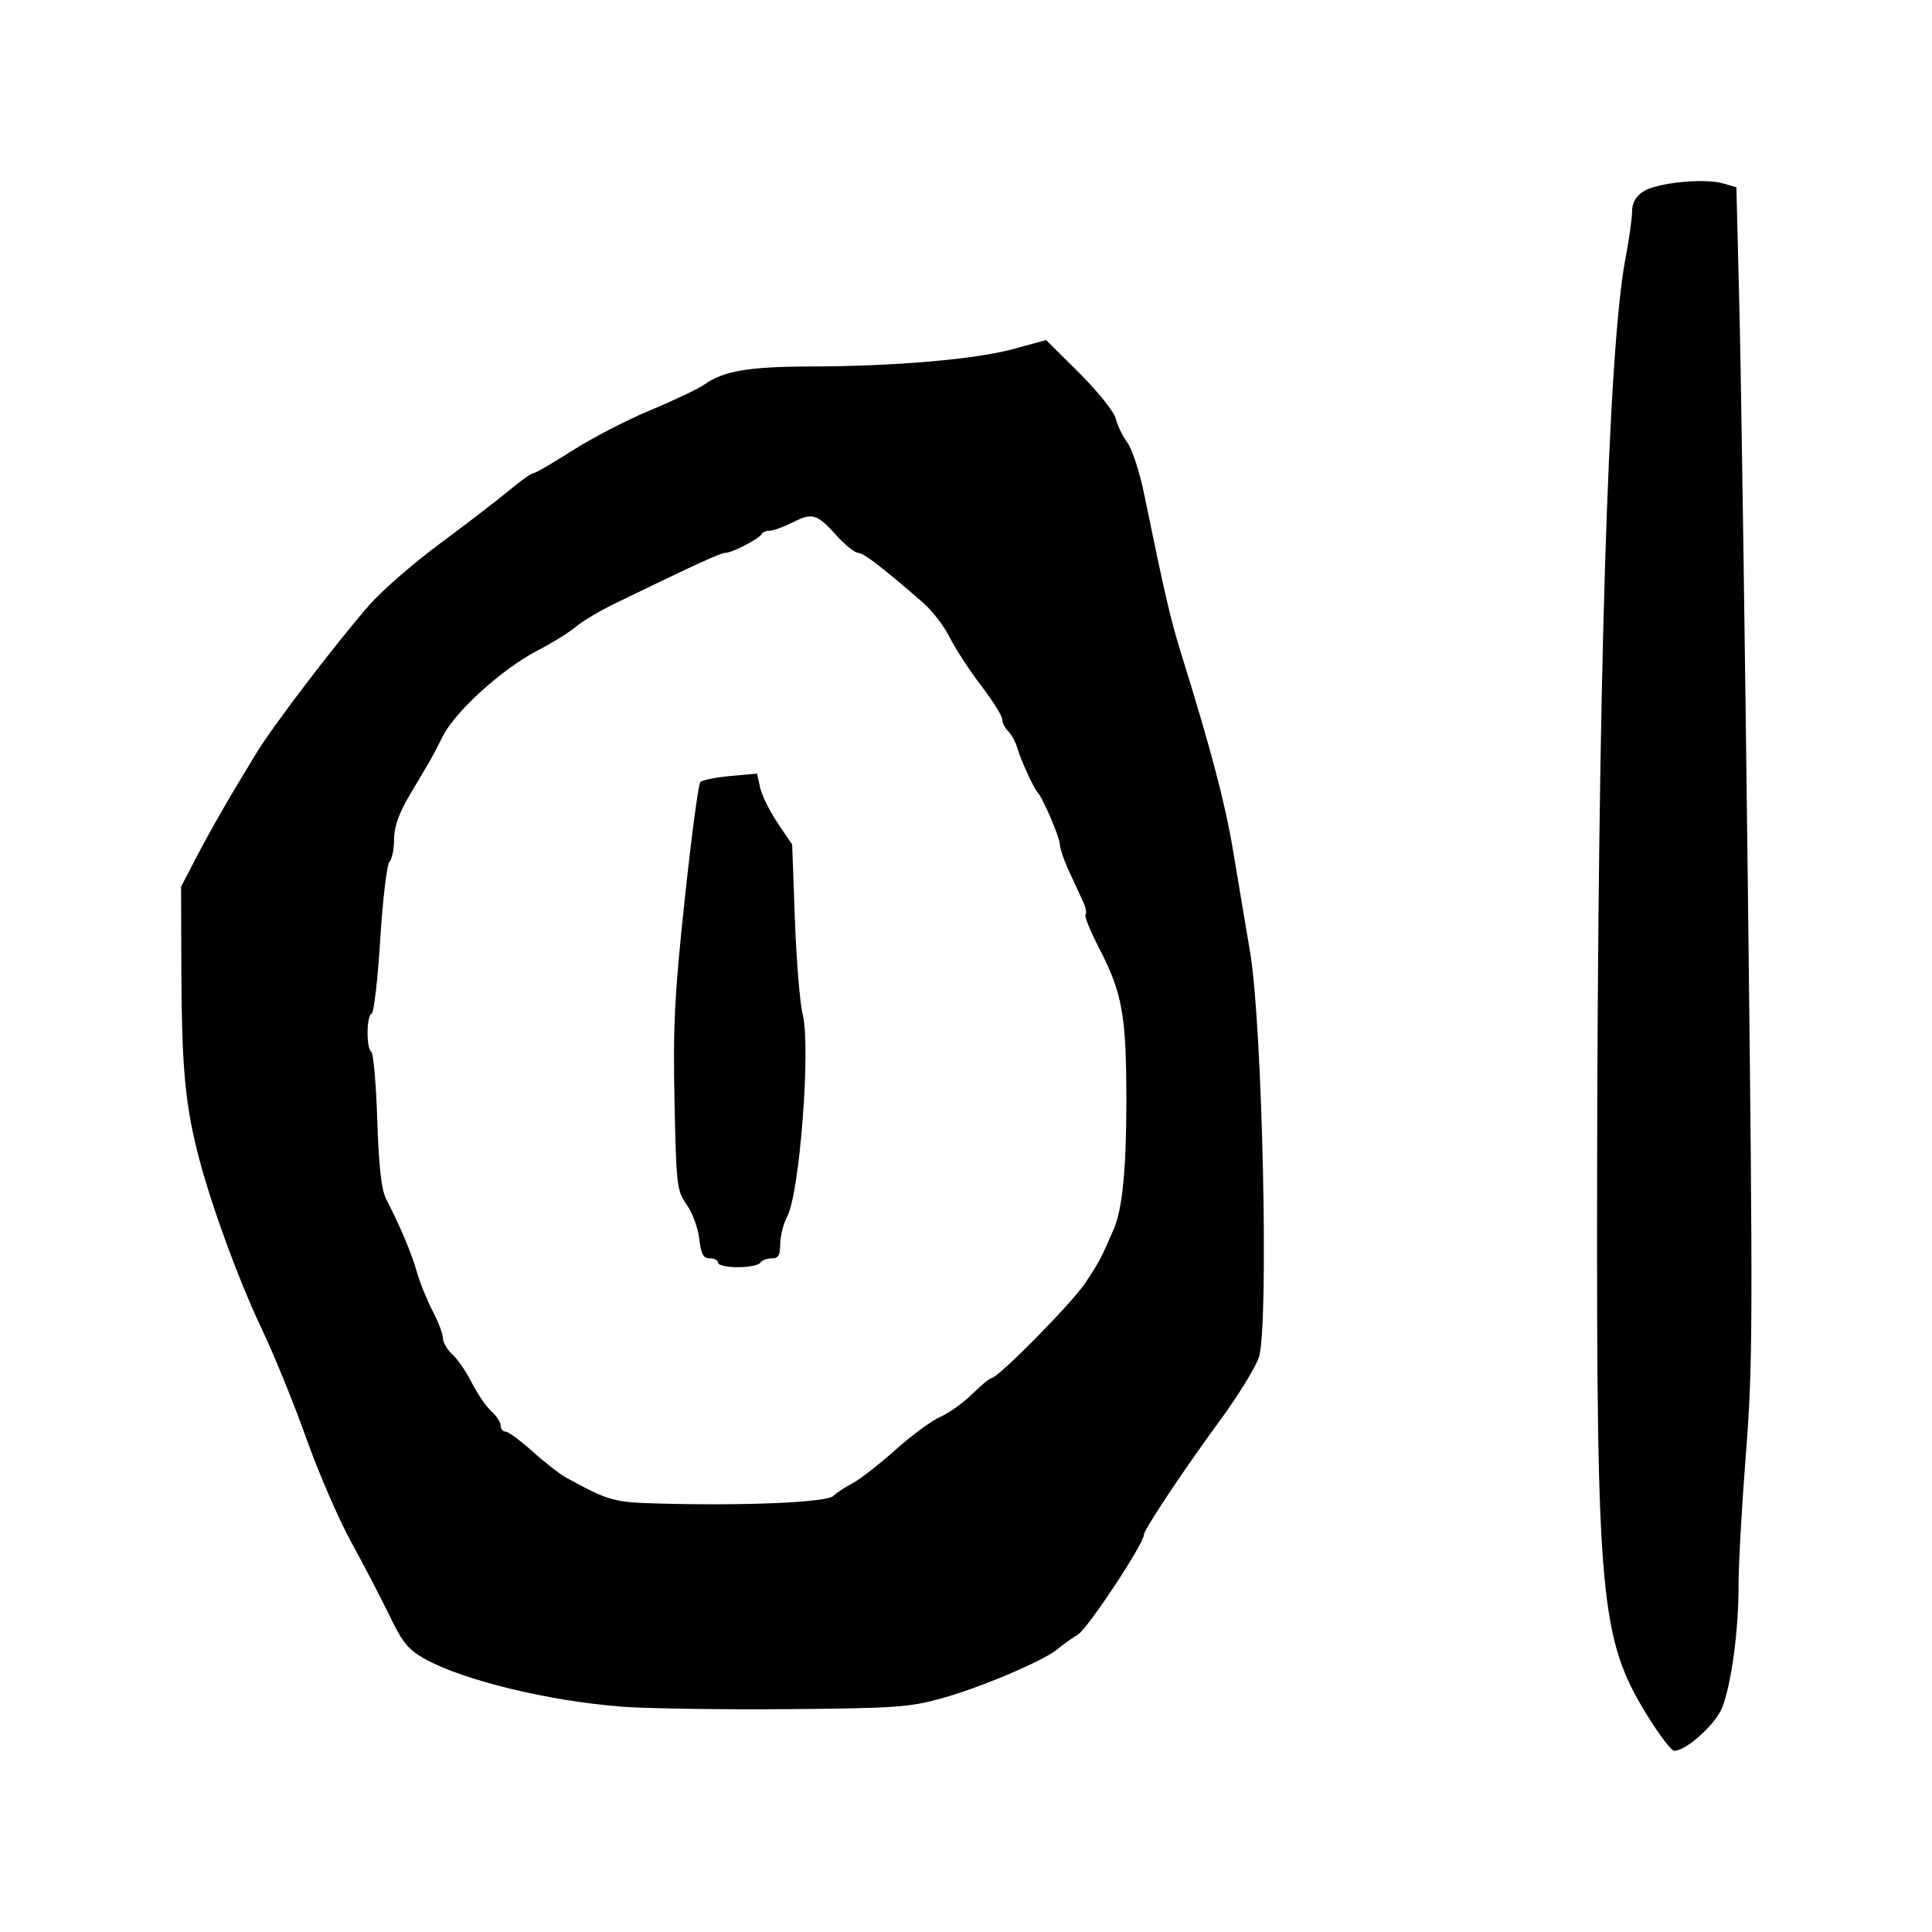 <!-- Generated by IcoMoon.io -->
<svg version="1.1" xmlns="http://www.w3.org/2000/svg" width="32" height="32" viewBox="0 0 32 32">
<title>artificial_intelligence</title>
<path d="M27.271 28.394c-0.765-1.255-0.827-1.923-0.818-8.875 0.011-8.183 0.181-13.718 0.469-15.235 0.061-0.32 0.111-0.674 0.111-0.787 0-0.137 0.061-0.244 0.186-0.326 0.22-0.144 1.009-0.224 1.321-0.133l0.22 0.064 0.051 2.053c0.028 1.129 0.091 5.492 0.141 9.696 0.083 7.013 0.080 7.774-0.034 9.224-0.068 0.869-0.123 1.851-0.122 2.181 0.002 0.743-0.119 1.645-0.272 2.028-0.111 0.278-0.596 0.715-0.793 0.715-0.049 0-0.256-0.273-0.459-0.606zM10.276 28.265c-1.188-0.091-2.598-0.433-3.234-0.785-0.276-0.153-0.373-0.27-0.585-0.709-0.14-0.289-0.426-0.84-0.637-1.224s-0.547-1.161-0.748-1.727c-0.201-0.566-0.531-1.376-0.733-1.801-0.401-0.843-0.881-2.168-1.079-2.977-0.197-0.804-0.251-1.433-0.256-2.949l-0.005-1.406 0.243-0.468c0.245-0.471 0.553-1.007 1.010-1.754 0.28-0.458 1.311-1.809 1.867-2.446 0.204-0.234 0.734-0.695 1.179-1.024s0.959-0.726 1.144-0.88c0.185-0.154 0.363-0.28 0.397-0.28s0.323-0.168 0.643-0.373c0.32-0.205 0.901-0.506 1.293-0.669s0.795-0.355 0.896-0.427c0.314-0.223 0.735-0.294 1.765-0.296 1.393-0.003 2.727-0.119 3.355-0.291l0.536-0.147 0.551 0.548c0.305 0.303 0.574 0.639 0.602 0.753s0.115 0.292 0.193 0.398 0.203 0.487 0.276 0.845c0.349 1.697 0.441 2.092 0.622 2.673 0.479 1.537 0.719 2.446 0.845 3.197 0.075 0.445 0.205 1.222 0.29 1.727 0.206 1.224 0.313 6.198 0.145 6.707-0.056 0.171-0.351 0.648-0.654 1.061-0.582 0.791-1.25 1.795-1.25 1.878 0 0.148-0.926 1.55-1.091 1.652-0.107 0.067-0.262 0.177-0.342 0.245-0.227 0.191-1.258 0.629-1.911 0.812-0.533 0.149-0.774 0.166-2.572 0.181-1.091 0.009-2.332-0.010-2.756-0.042zM13.804 24.774c0.061-0.055 0.207-0.15 0.324-0.211s0.435-0.309 0.705-0.55c0.27-0.242 0.604-0.487 0.742-0.546s0.373-0.227 0.523-0.373c0.15-0.147 0.294-0.267 0.322-0.267 0.11 0 1.348-1.257 1.561-1.584 0.244-0.376 0.238-0.364 0.464-0.878 0.145-0.329 0.211-1.001 0.211-2.138 0-1.401-0.067-1.778-0.441-2.502-0.152-0.294-0.258-0.552-0.236-0.575s0.006-0.115-0.035-0.206c-0.042-0.091-0.146-0.318-0.233-0.504s-0.157-0.392-0.157-0.457c0-0.11-0.285-0.775-0.367-0.857-0.061-0.061-0.281-0.54-0.335-0.732-0.028-0.099-0.097-0.226-0.152-0.281s-0.101-0.146-0.101-0.201c0-0.055-0.159-0.309-0.354-0.564s-0.427-0.613-0.517-0.794c-0.090-0.182-0.286-0.438-0.437-0.569-0.675-0.588-0.987-0.828-1.078-0.828-0.053 0-0.213-0.128-0.355-0.285-0.329-0.364-0.399-0.385-0.73-0.219-0.15 0.075-0.321 0.137-0.38 0.137s-0.118 0.025-0.132 0.055c-0.033 0.074-0.492 0.313-0.6 0.312-0.078-0.001-0.467 0.177-1.813 0.83-0.263 0.127-0.56 0.304-0.662 0.392s-0.392 0.269-0.647 0.401c-0.578 0.301-1.349 0.999-1.556 1.409-0.086 0.171-0.186 0.361-0.222 0.422s-0.183 0.309-0.327 0.553c-0.184 0.31-0.262 0.531-0.262 0.739 0 0.163-0.035 0.331-0.077 0.374s-0.111 0.62-0.152 1.283c-0.041 0.663-0.105 1.216-0.143 1.23-0.086 0.031-0.091 0.578-0.005 0.631 0.035 0.022 0.079 0.53 0.099 1.131 0.025 0.77 0.068 1.155 0.146 1.306 0.236 0.458 0.418 0.89 0.509 1.207 0.052 0.182 0.171 0.476 0.264 0.654s0.169 0.379 0.169 0.448c0 0.069 0.070 0.188 0.155 0.265s0.231 0.289 0.323 0.471c0.092 0.182 0.238 0.394 0.323 0.471s0.155 0.184 0.155 0.239c0 0.054 0.036 0.099 0.081 0.099s0.246 0.149 0.448 0.33c0.202 0.182 0.455 0.378 0.562 0.436 0.71 0.387 0.776 0.405 1.554 0.426 1.45 0.038 2.748-0.020 2.867-0.127zM11.893 20.915c0-0.040-0.062-0.073-0.137-0.073-0.108 0-0.145-0.070-0.174-0.324-0.020-0.178-0.114-0.432-0.208-0.565-0.163-0.229-0.173-0.314-0.202-1.715-0.026-1.245 0.001-1.766 0.17-3.349 0.11-1.031 0.226-1.902 0.257-1.935s0.255-0.079 0.498-0.101l0.442-0.040 0.051 0.232c0.028 0.128 0.159 0.392 0.291 0.588l0.24 0.357 0.045 1.24c0.025 0.682 0.083 1.389 0.129 1.571 0.136 0.537-0.049 2.953-0.255 3.344-0.064 0.121-0.116 0.328-0.117 0.459-0 0.187-0.031 0.239-0.143 0.239-0.078 0-0.163 0.033-0.188 0.073s-0.192 0.073-0.372 0.073c-0.179 0-0.326-0.033-0.326-0.073z"></path>
</svg>
